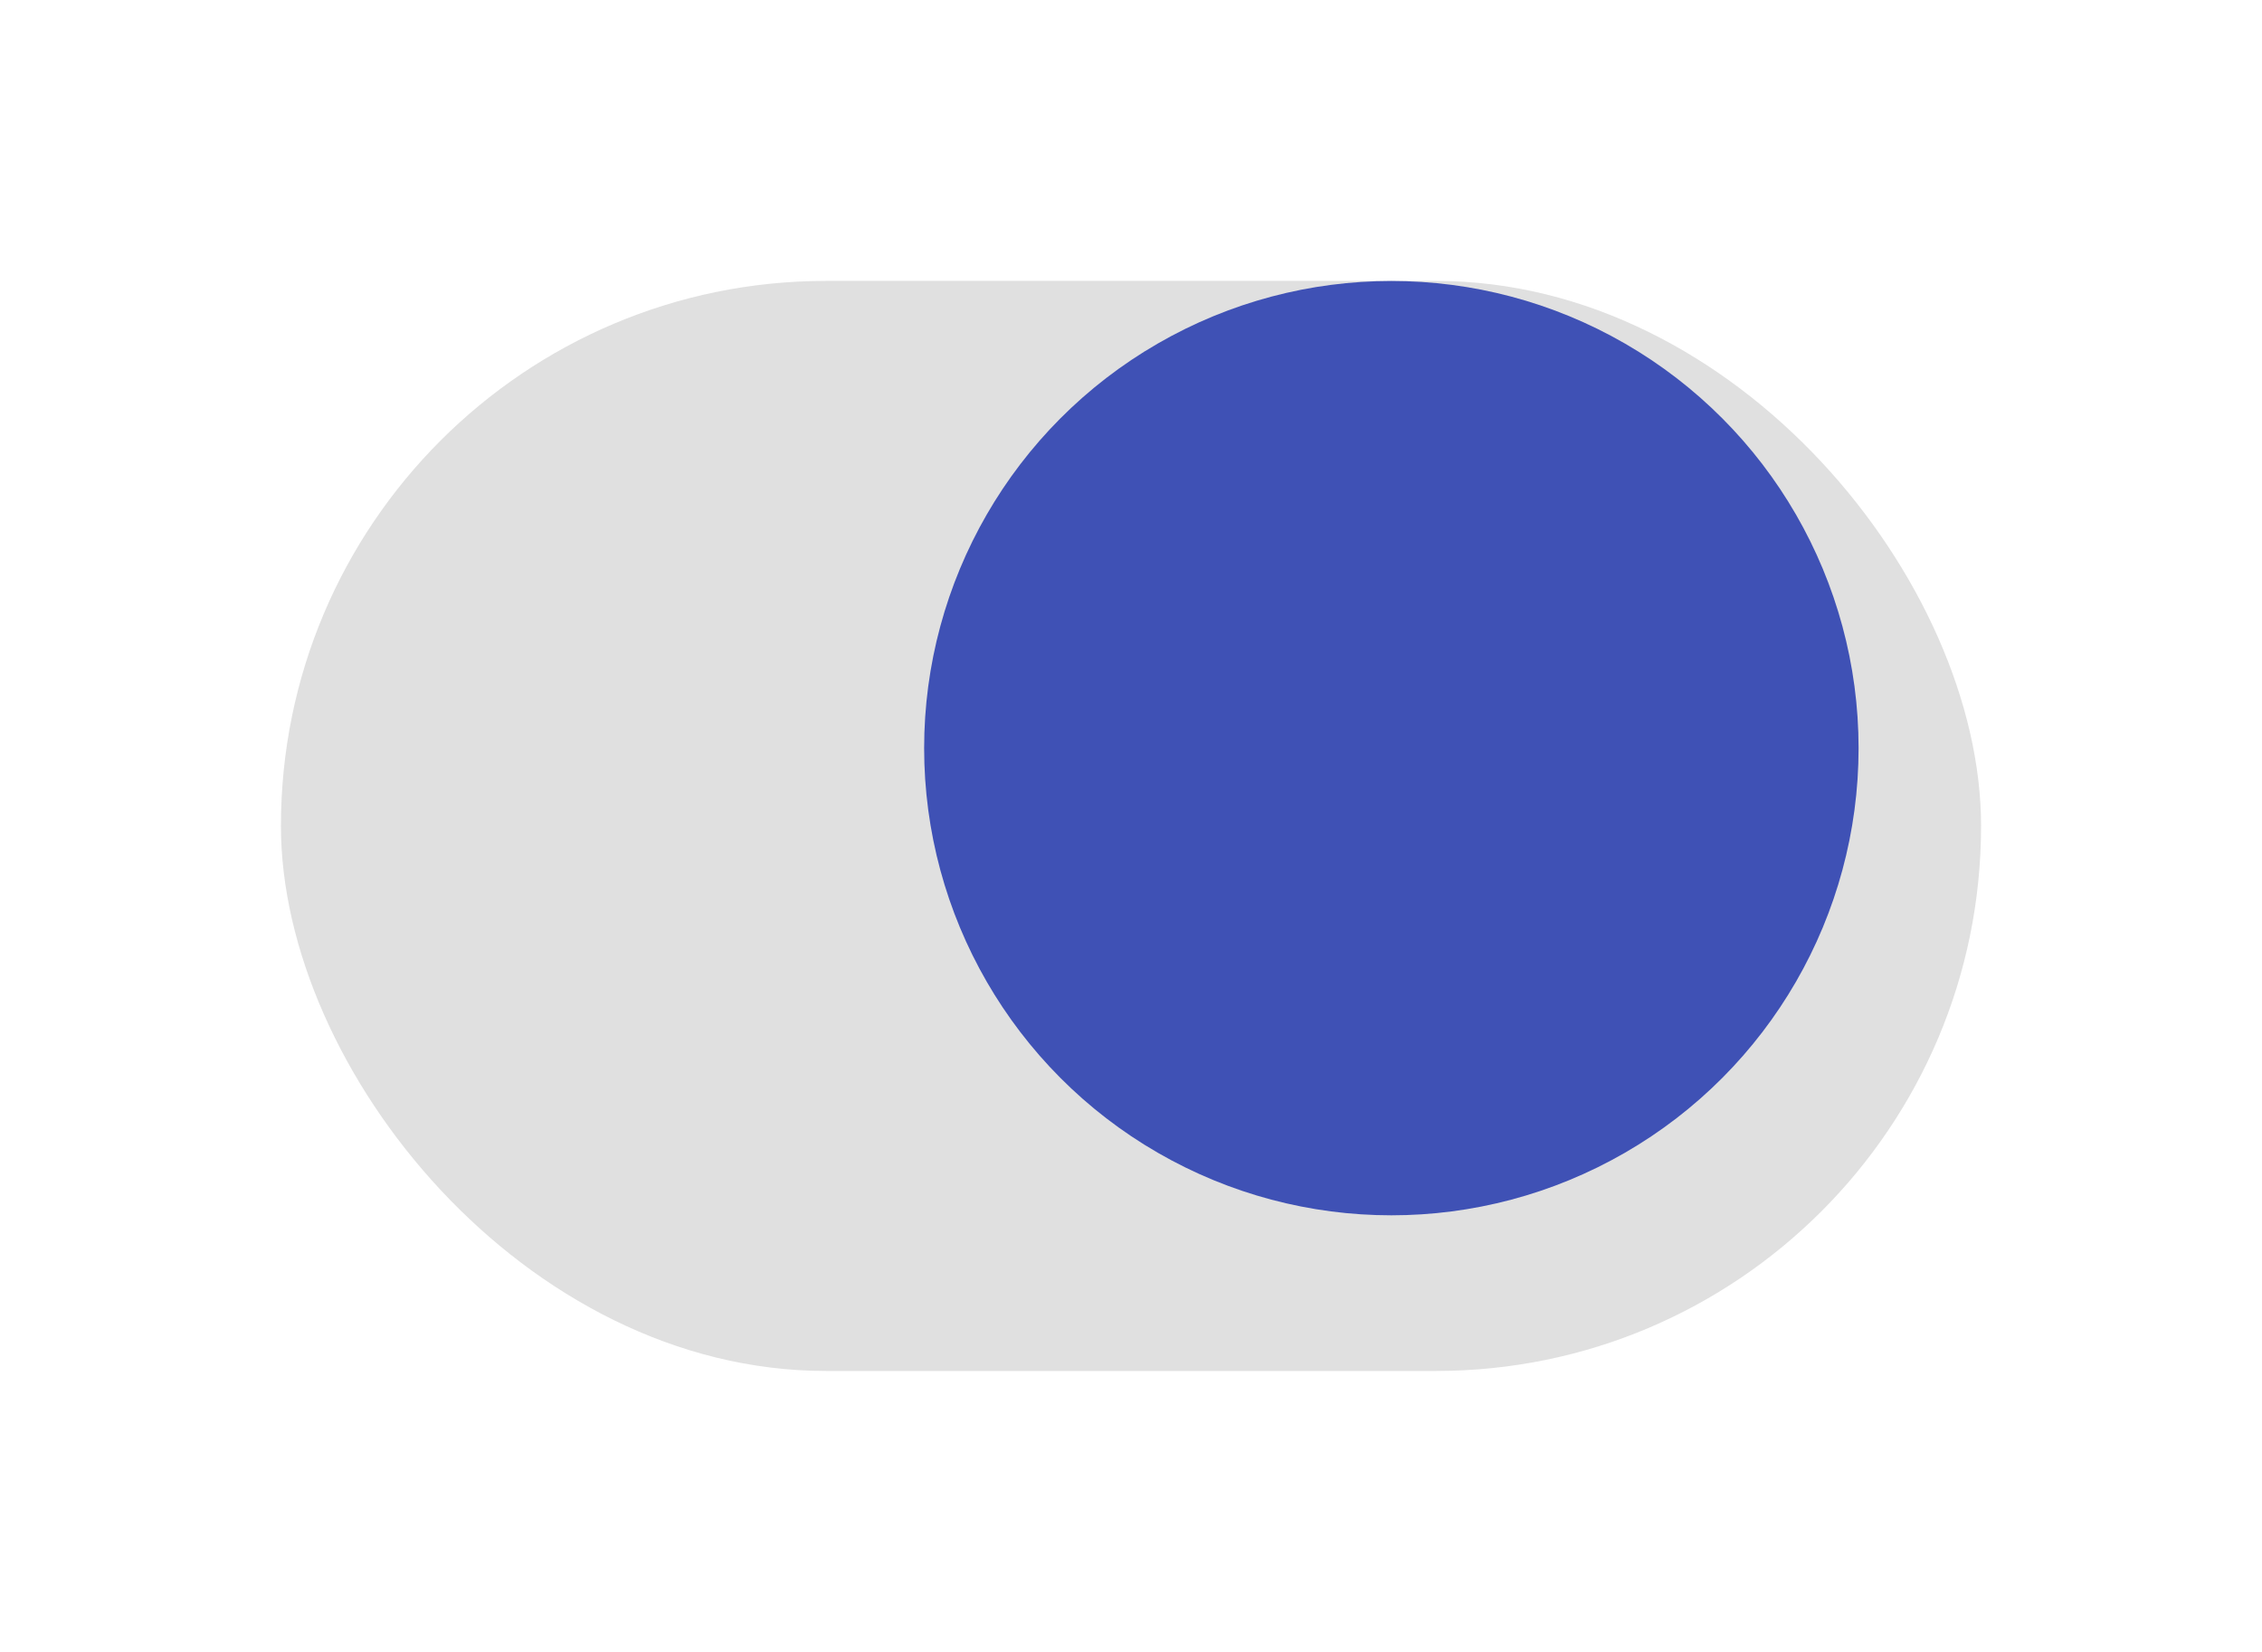 <svg xmlns="http://www.w3.org/2000/svg" xmlns:xlink="http://www.w3.org/1999/xlink" width="72.466" height="52.925" viewBox="0 0 72.466 52.925">
  <defs>
    <filter id="Rectángulo_1812" x="0" y="0" width="72.466" height="52.925" filterUnits="userSpaceOnUse">
      <feOffset dy="3" input="SourceAlpha"/>
      <feGaussianBlur stdDeviation="3" result="blur"/>
      <feFlood flood-opacity="0.161"/>
      <feComposite operator="in" in2="blur"/>
      <feComposite in="SourceGraphic"/>
    </filter>
  </defs>
  <g id="on" transform="translate(9 6)">
    <g transform="matrix(1, 0, 0, 1, -9, -6)" filter="url(#Rectángulo_1812)">
      <rect id="Rectángulo_1812-2" data-name="Rectángulo 1812" width="54.466" height="34.925" rx="17.463" transform="translate(9 6)" fill="#e0e0e0"/>
    </g>
    <ellipse id="Elipse_360" data-name="Elipse 360" cx="14.968" cy="14.968" rx="14.968" ry="14.968" transform="translate(20.606 3.002)" fill="#3f51b5"/>
  </g>
</svg>
